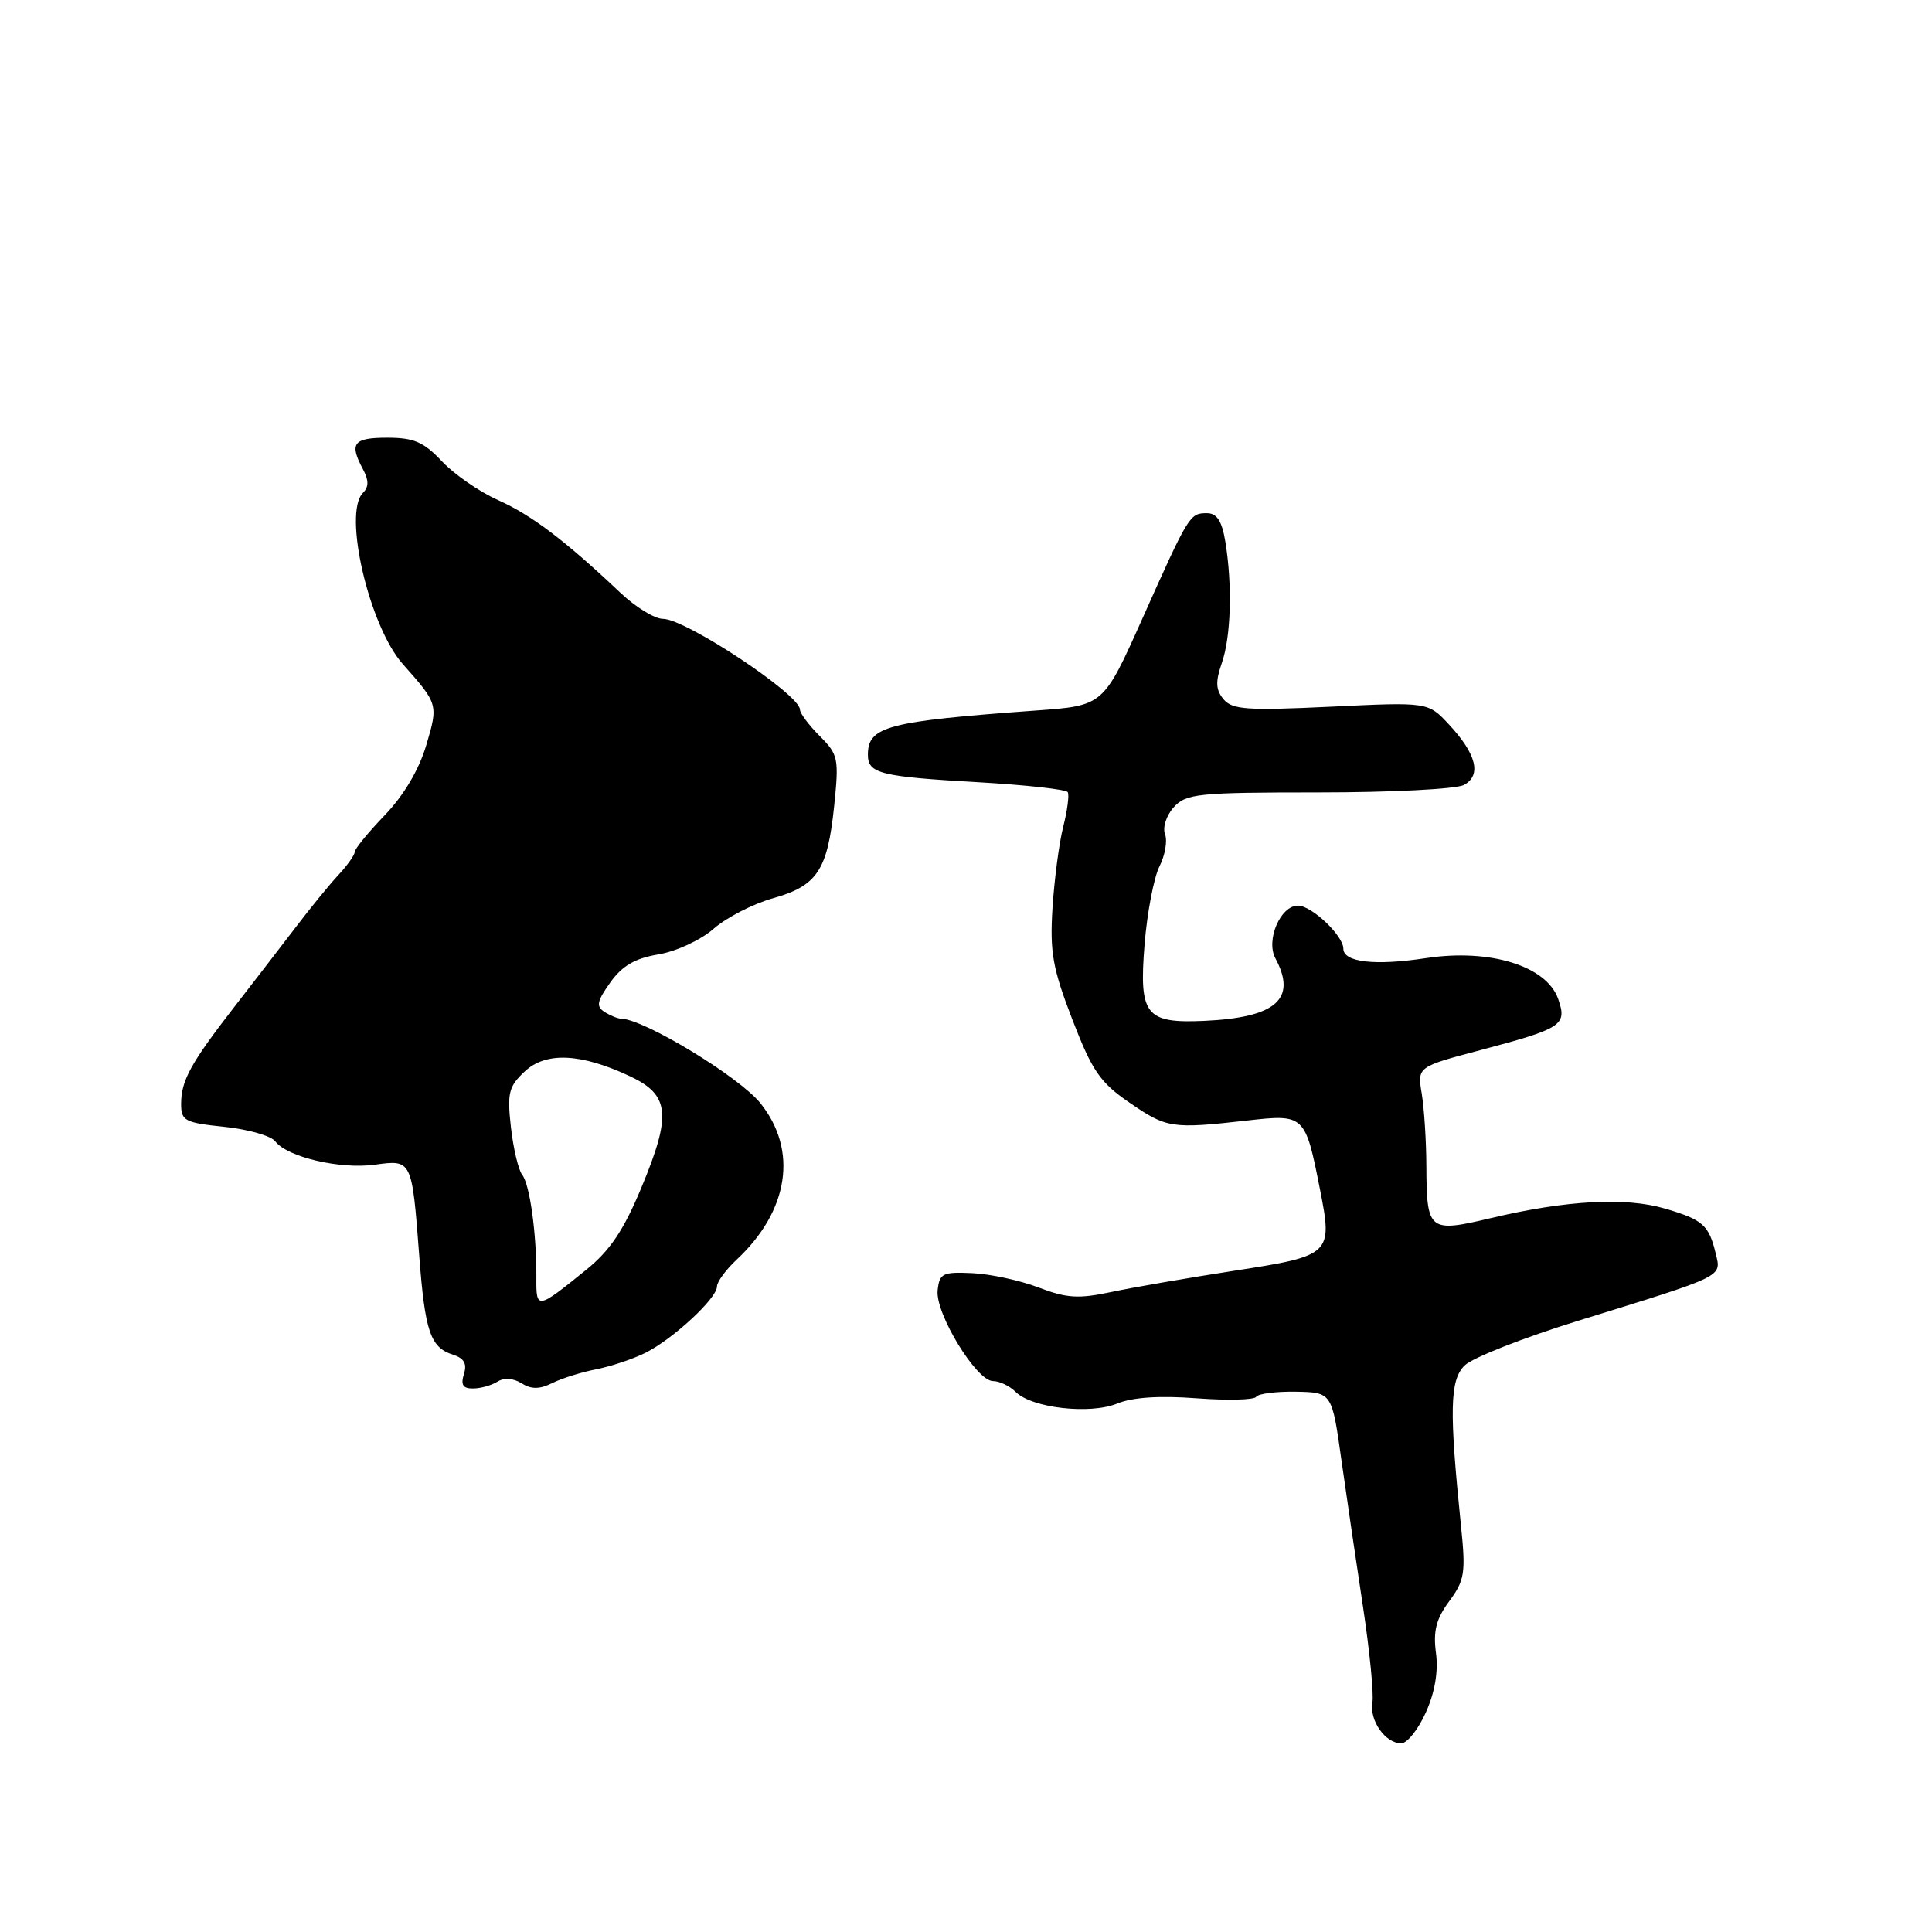 <?xml version="1.0" encoding="UTF-8" standalone="no"?>
<!DOCTYPE svg PUBLIC "-//W3C//DTD SVG 1.1//EN" "http://www.w3.org/Graphics/SVG/1.1/DTD/svg11.dtd" >
<svg xmlns="http://www.w3.org/2000/svg" xmlns:xlink="http://www.w3.org/1999/xlink" version="1.1" viewBox="0 0 256 256">
 <g >
 <path fill="currentColor"
d=" M 188.94 226.89 C 190.14 224.21 190.60 221.46 190.27 219.00 C 189.89 216.12 190.30 214.51 192.03 212.17 C 194.07 209.41 194.23 208.42 193.60 202.30 C 192.02 186.85 192.10 182.90 194.06 180.94 C 195.08 179.92 201.89 177.24 209.21 174.98 C 228.64 168.97 228.09 169.23 227.35 166.13 C 226.44 162.33 225.67 161.63 220.64 160.15 C 215.41 158.61 207.59 159.03 197.57 161.40 C 189.32 163.36 189.04 163.14 189.00 154.50 C 188.99 151.20 188.71 146.89 188.39 144.93 C 187.80 141.36 187.80 141.36 196.15 139.15 C 207.04 136.26 207.68 135.84 206.46 132.35 C 204.92 127.99 197.43 125.68 189.00 126.95 C 182.19 127.99 178.00 127.51 178.00 125.70 C 178.00 123.98 173.80 120.00 171.99 120.00 C 169.66 120.00 167.70 124.58 169.00 126.99 C 171.89 132.39 169.09 134.84 159.54 135.27 C 151.78 135.61 150.91 134.49 151.66 125.15 C 152.00 120.94 152.89 116.29 153.63 114.81 C 154.38 113.34 154.71 111.41 154.37 110.53 C 154.03 109.64 154.55 108.05 155.53 106.96 C 157.17 105.16 158.69 105.00 174.72 105.00 C 184.30 105.00 192.96 104.56 193.98 104.01 C 196.35 102.74 195.64 99.90 191.98 95.98 C 189.22 93.02 189.22 93.02 176.34 93.64 C 165.23 94.17 163.27 94.03 162.12 92.65 C 161.09 91.40 161.04 90.34 161.89 87.87 C 163.12 84.37 163.31 77.52 162.36 71.75 C 161.91 69.03 161.24 68.00 159.93 68.00 C 157.64 68.00 157.53 68.18 151.36 81.99 C 146.21 93.50 146.21 93.50 137.36 94.14 C 117.53 95.58 115.00 96.24 115.00 100.02 C 115.00 102.50 116.65 102.91 129.62 103.65 C 135.92 104.01 141.25 104.60 141.48 104.96 C 141.70 105.32 141.43 107.39 140.88 109.56 C 140.33 111.72 139.70 116.58 139.46 120.33 C 139.10 126.18 139.48 128.32 142.09 135.09 C 144.72 141.91 145.77 143.44 149.67 146.11 C 154.58 149.49 155.26 149.60 165.21 148.48 C 172.86 147.61 172.95 147.69 174.90 157.58 C 176.61 166.21 176.41 166.39 163.68 168.36 C 157.53 169.31 150.15 170.58 147.29 171.19 C 142.92 172.12 141.35 172.03 137.62 170.60 C 135.16 169.66 131.21 168.81 128.83 168.70 C 124.89 168.52 124.48 168.72 124.24 171.00 C 123.93 174.07 129.39 183.00 131.57 183.00 C 132.44 183.00 133.79 183.65 134.58 184.44 C 136.73 186.58 144.46 187.46 148.06 185.97 C 150.06 185.15 153.62 184.91 158.54 185.28 C 162.63 185.59 166.19 185.50 166.45 185.09 C 166.70 184.67 169.07 184.37 171.70 184.41 C 176.49 184.50 176.49 184.50 177.75 193.50 C 178.45 198.45 179.74 207.23 180.62 213.01 C 181.49 218.78 182.05 224.45 181.85 225.60 C 181.45 228.00 183.57 231.00 185.67 231.00 C 186.46 231.00 187.93 229.15 188.94 226.89 Z  M 65.91 183.08 C 66.78 182.53 68.01 182.61 69.10 183.29 C 70.41 184.11 71.49 184.10 73.19 183.26 C 74.46 182.63 77.08 181.81 79.00 181.44 C 80.92 181.06 83.85 180.09 85.50 179.27 C 89.14 177.46 95.00 172.04 95.00 170.48 C 95.00 169.86 96.17 168.26 97.60 166.92 C 104.54 160.44 105.76 152.41 100.75 146.17 C 97.94 142.68 85.36 135.04 82.31 134.98 C 81.87 134.98 80.87 134.57 80.11 134.09 C 78.96 133.36 79.09 132.68 80.86 130.19 C 82.44 127.97 84.14 126.98 87.26 126.46 C 89.63 126.06 92.86 124.56 94.58 123.05 C 96.28 121.57 99.80 119.76 102.41 119.03 C 108.28 117.38 109.65 115.33 110.53 106.81 C 111.18 100.50 111.08 99.99 108.61 97.52 C 107.17 96.08 106.00 94.51 106.00 94.03 C 106.00 92.03 90.86 82.00 87.84 82.00 C 86.75 82.00 84.20 80.44 82.18 78.52 C 74.87 71.61 70.42 68.24 66.00 66.27 C 63.52 65.16 60.18 62.85 58.56 61.13 C 56.15 58.56 54.85 58.00 51.31 58.00 C 46.82 58.00 46.25 58.74 48.09 62.17 C 48.88 63.65 48.88 64.52 48.09 65.31 C 45.42 67.98 48.92 82.98 53.38 88.00 C 58.07 93.28 58.09 93.34 56.47 98.78 C 55.51 102.01 53.50 105.40 50.98 108.02 C 48.79 110.30 47.00 112.49 47.00 112.89 C 47.00 113.29 46.03 114.66 44.85 115.93 C 43.67 117.19 41.12 120.32 39.18 122.87 C 37.23 125.41 33.55 130.21 30.98 133.51 C 25.24 140.92 24.00 143.19 24.00 146.29 C 24.00 148.51 24.49 148.77 29.73 149.31 C 32.88 149.64 35.92 150.50 36.48 151.24 C 38.07 153.32 45.06 154.96 49.65 154.33 C 54.60 153.65 54.58 153.61 55.56 166.50 C 56.32 176.47 57.03 178.56 60.04 179.51 C 61.50 179.98 61.91 180.71 61.47 182.08 C 61.03 183.50 61.34 184.00 62.68 183.98 C 63.68 183.98 65.13 183.57 65.91 183.08 Z  M 71.07 169.30 C 71.11 163.51 70.21 156.96 69.19 155.66 C 68.69 155.02 68.02 152.19 67.70 149.37 C 67.19 144.84 67.40 143.97 69.52 141.98 C 72.33 139.34 76.96 139.55 83.50 142.62 C 88.74 145.09 89.01 147.71 84.99 157.36 C 82.65 162.99 80.83 165.71 77.68 168.25 C 71.15 173.54 71.04 173.56 71.07 169.30 Z "/>
</g>
</svg>